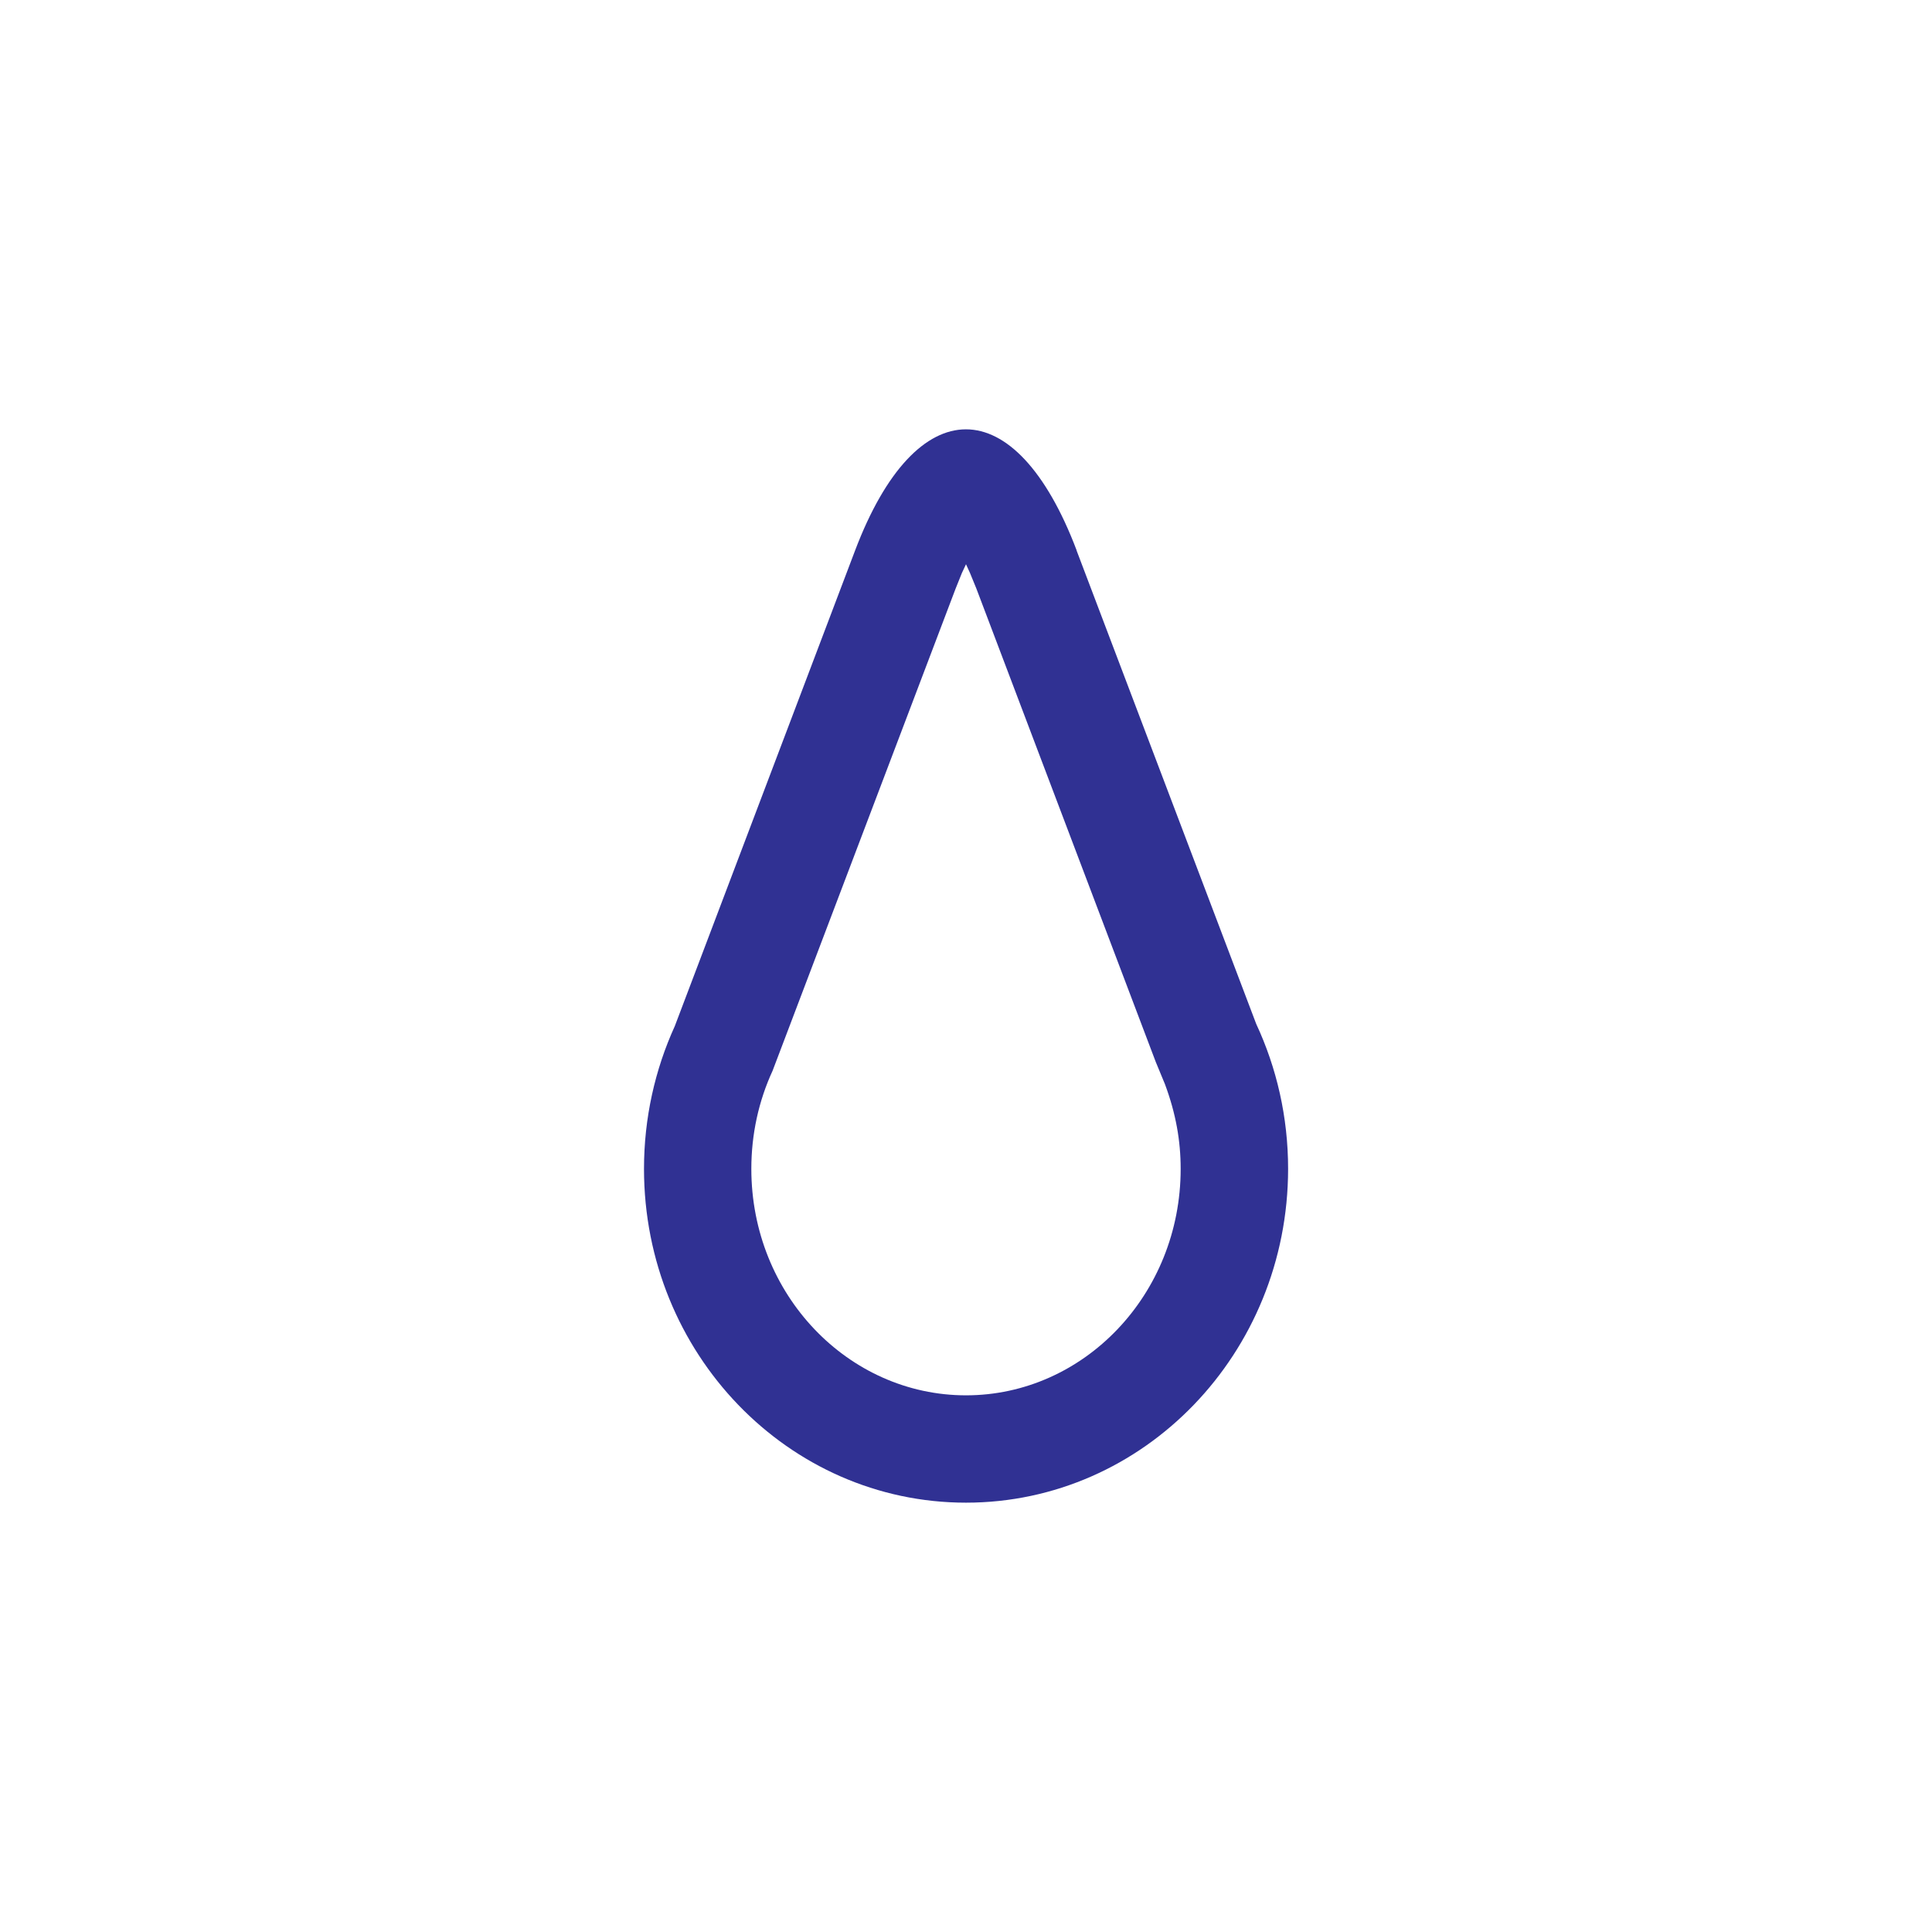 <svg xmlns="http://www.w3.org/2000/svg" width="18" height="18" viewBox="0 0 18 18">
    <g fill="none" fill-rule="evenodd">
        <g fill="#303193" fill-rule="nonzero">
            <g>
                <path d="M4.03 1.128L5.704 5.54c.19.408.297.866.297 1.35C6 8.608 4.657 10 3 10S0 8.608 0 6.89c0-.475.103-.926.287-1.33l1.68-4.432c.57-1.503 1.494-1.505 2.064 0zm-.993.21L3 1.257l-.038.081-.058.144-1.706 4.494C1.068 6.258 1 6.568 1 6.89 1 8.063 1.904 9 3 9s2-.937 2-2.11c0-.262-.045-.516-.146-.788l-.086-.208-1.672-4.412-.059-.144z" transform="translate(6 4)"/>
            </g>
        </g>
    </g>
</svg>
